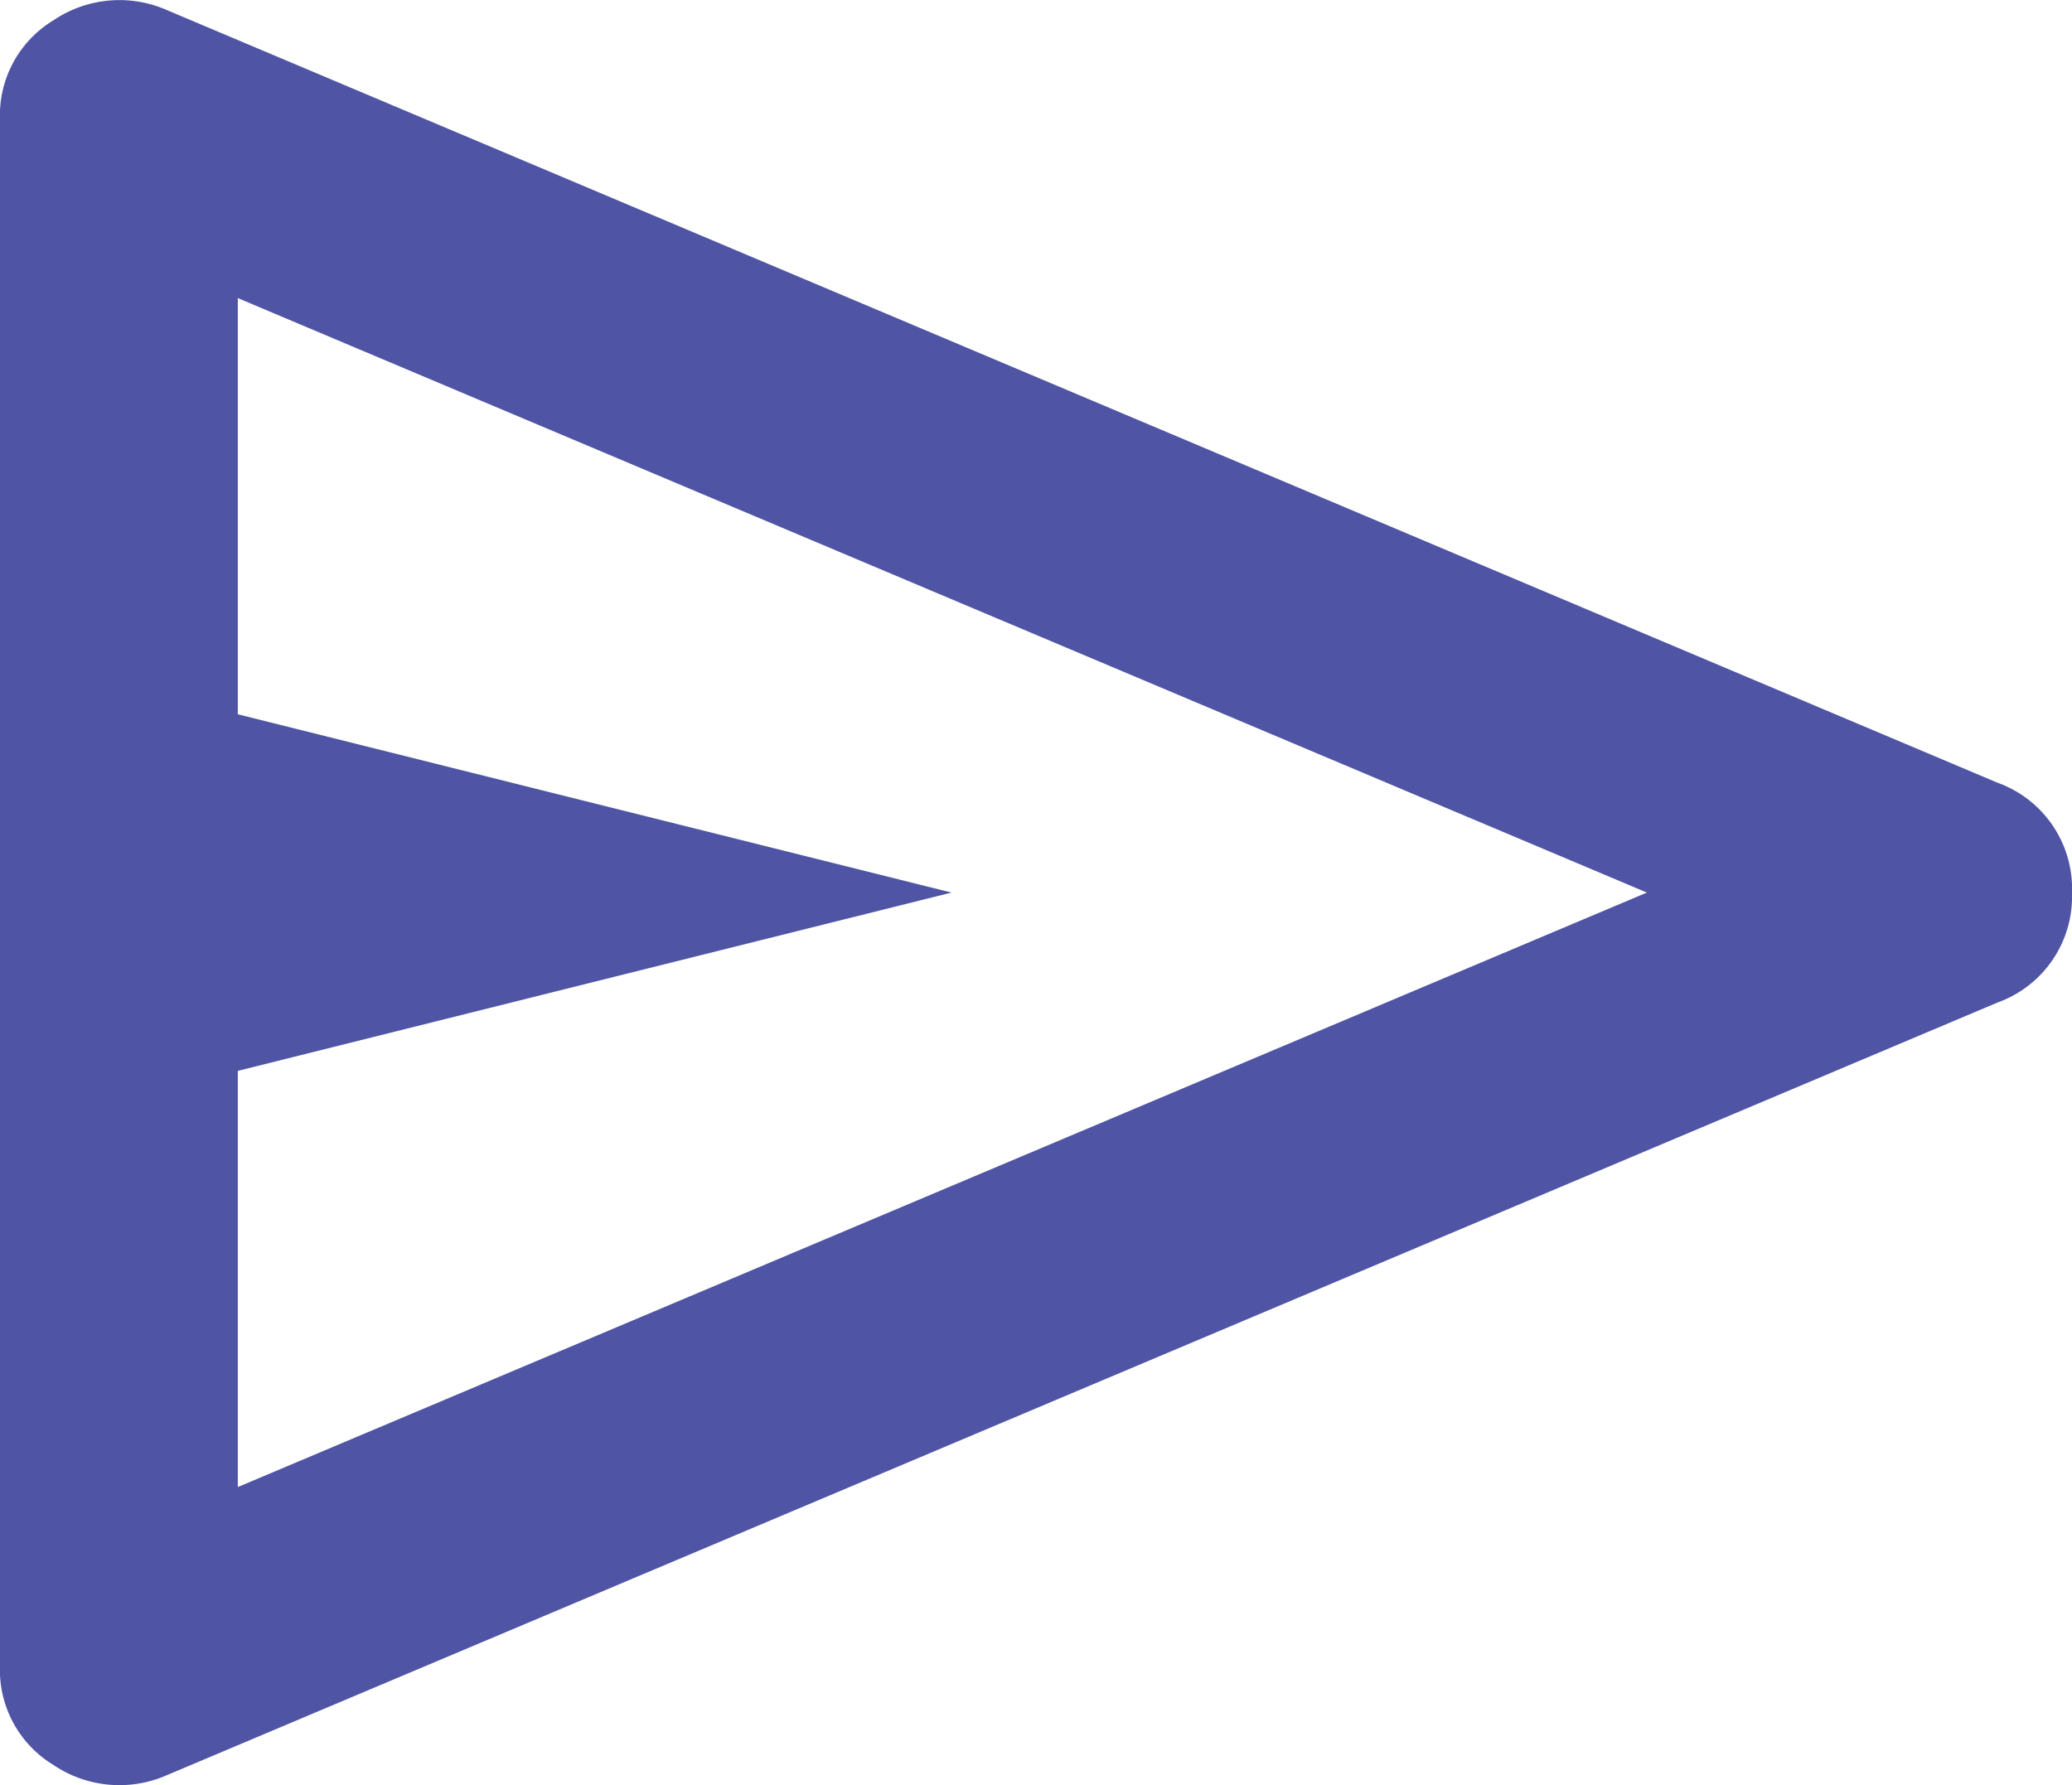 <svg xmlns="http://www.w3.org/2000/svg" width="18" height="15.51" viewBox="0 0 18 15.51">
  <path id="Path_11657" data-name="Path 11657" d="M137.354-771.572l-15.908,6.715a1.023,1.023,0,0,1-.981-.09.964.964,0,0,1-.465-.865v-13.429a.964.964,0,0,1,.465-.865,1.023,1.023,0,0,1,.981-.09l15.908,6.715a.978.978,0,0,1,.646.956A.978.978,0,0,1,137.354-771.572Zm-15.288,4.21,12.241-5.165-12.241-5.165v3.616l6.2,1.549-6.2,1.549Zm0,0v0Z" transform="translate(-120 780.282)" fill="#4f54a4"/>
</svg>
